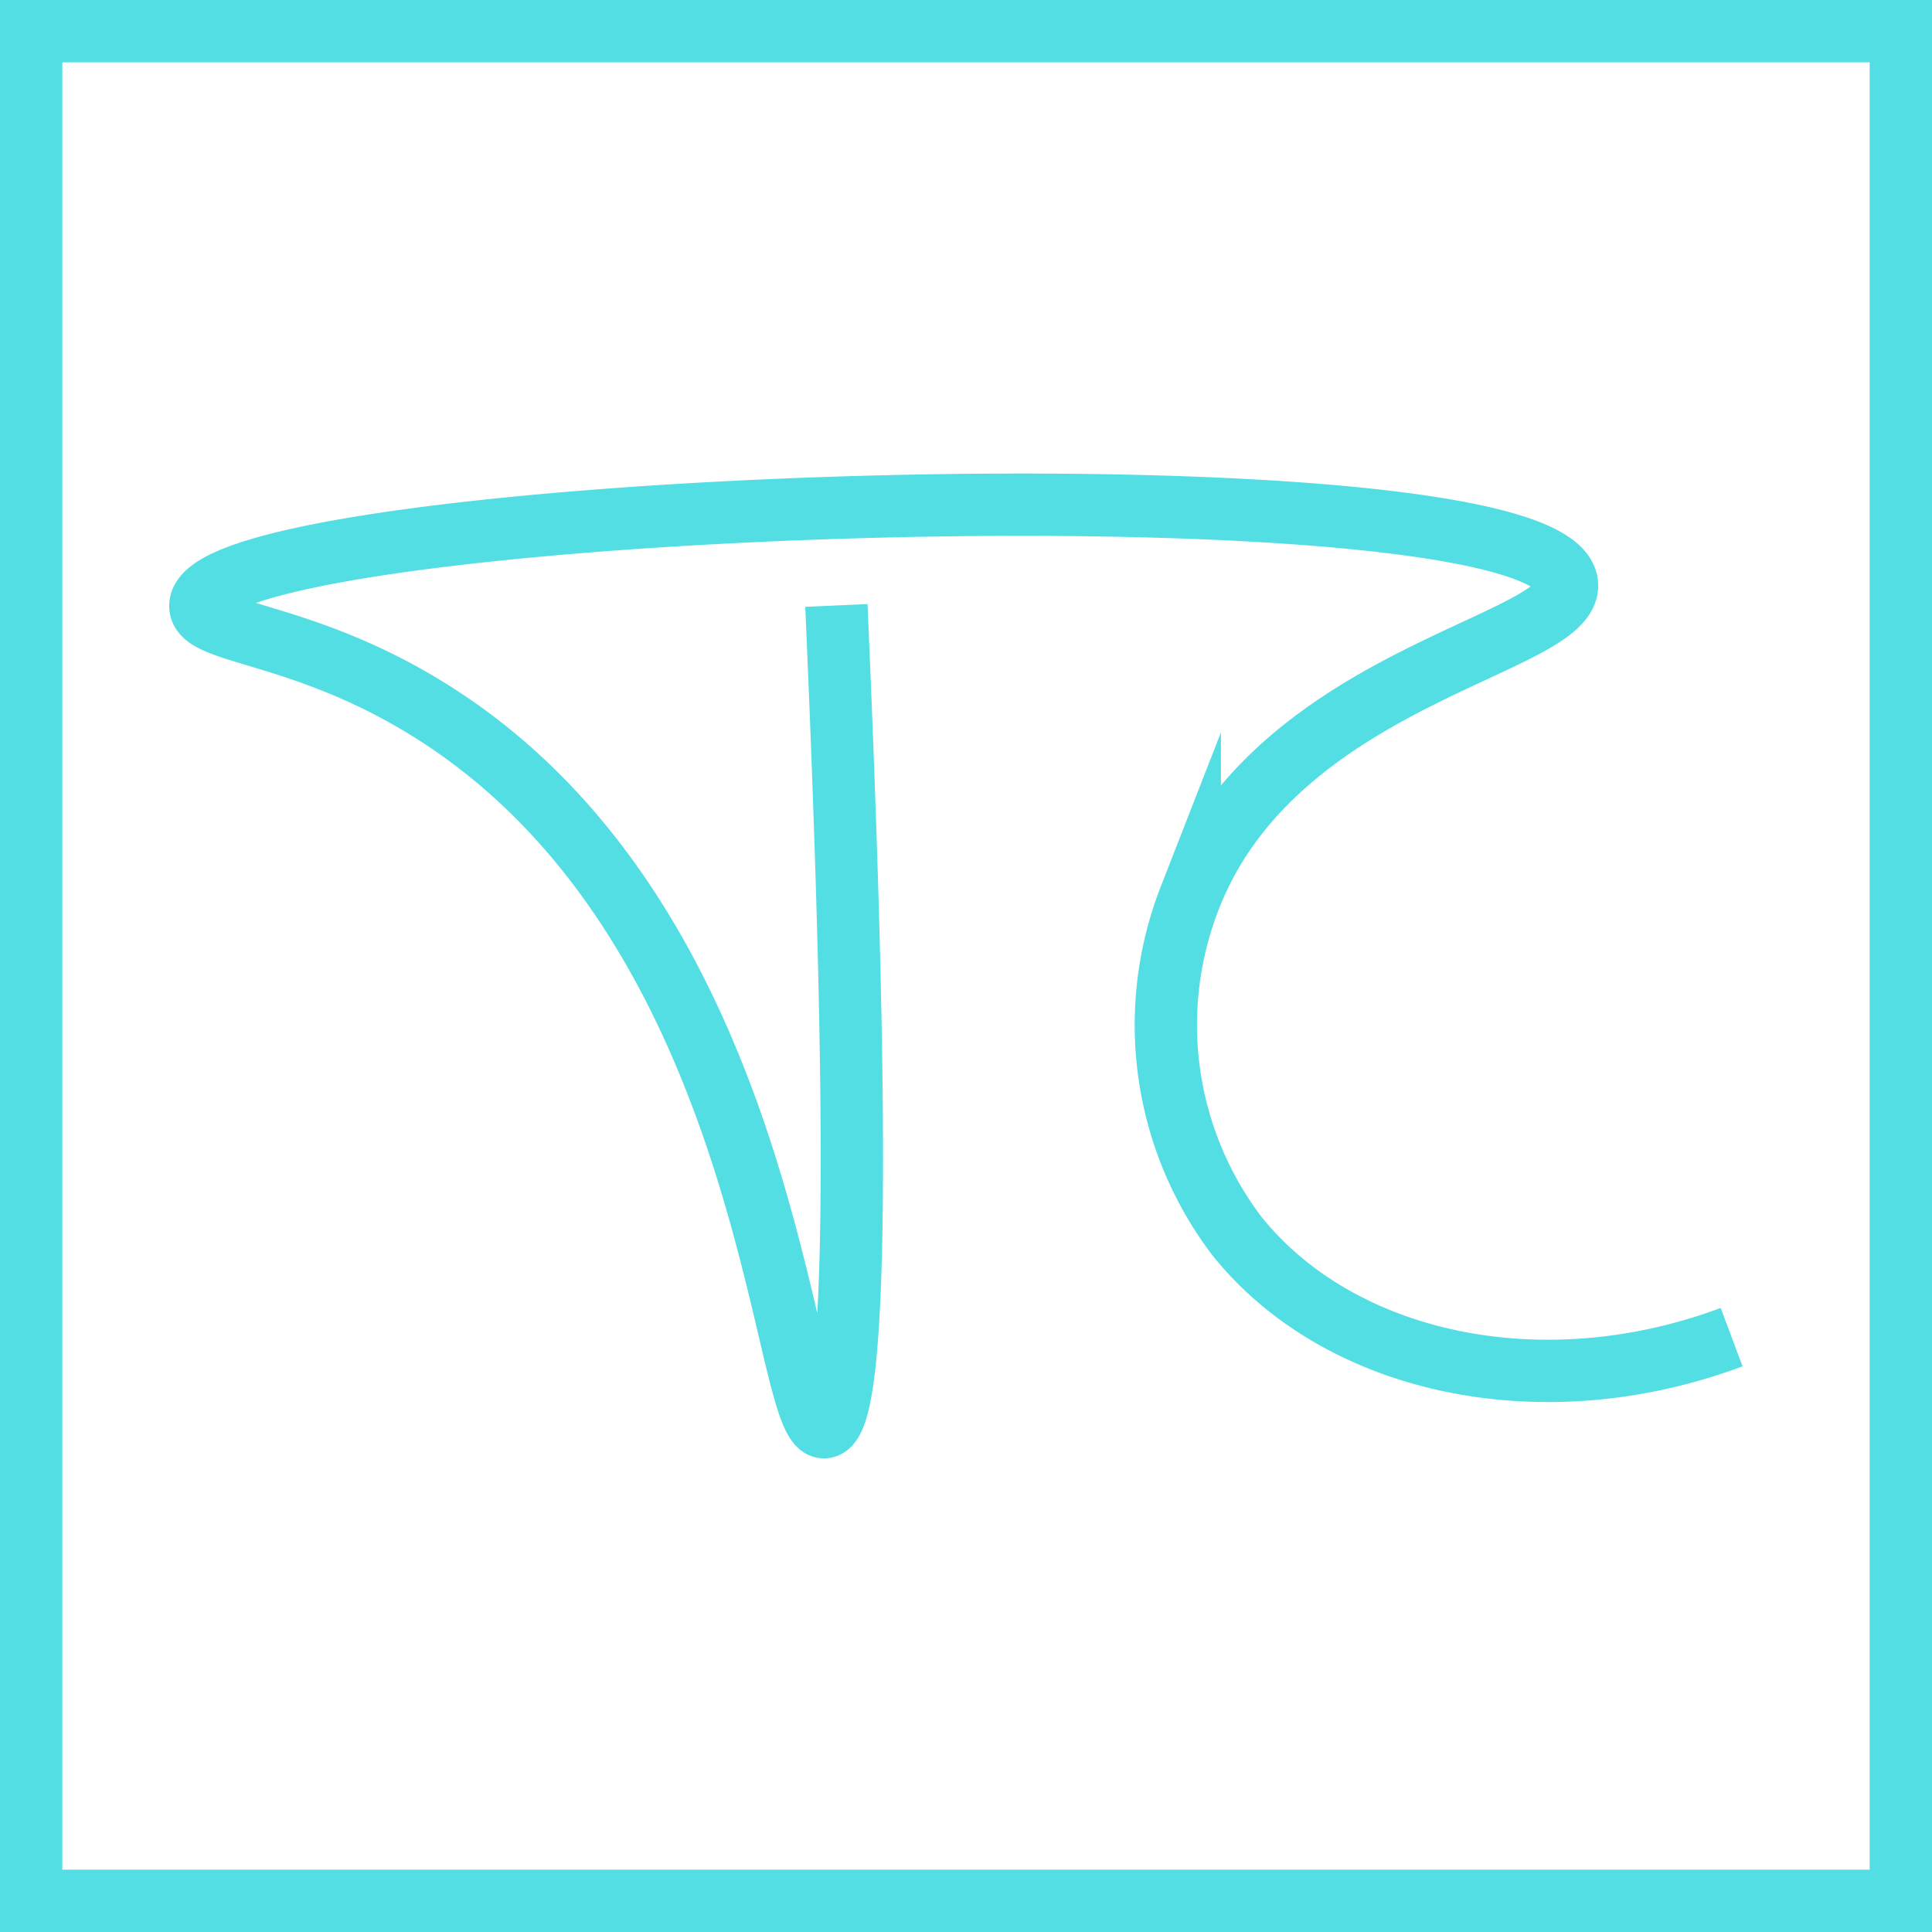 <svg xmlns="http://www.w3.org/2000/svg" viewBox="0 0 62 62"><defs><style>.cls-1{fill:none;stroke:#53dee4;stroke-miterlimit:10;stroke-width:2px;}</style></defs><g id="Layer_2" data-name="Layer 2"><g id="Layer_1-2" data-name="Layer 1"><path class="cls-1" d="M26.84,19.43c.9,20.45.46,26.29-.38,26.37-1.4.14-1.53-16.25-12.85-23.12-4-2.44-7.22-2.34-7.18-3.25.15-3.37,43.19-4.85,43.85-.73.31,2-9.3,2.91-12.1,10.12a11.2,11.2,0,0,0,1.51,10.84c3.26,4.08,9.75,5.54,15.88,3.25"/><rect class="cls-1" x="1" y="1" width="60" height="60"/></g></g></svg>